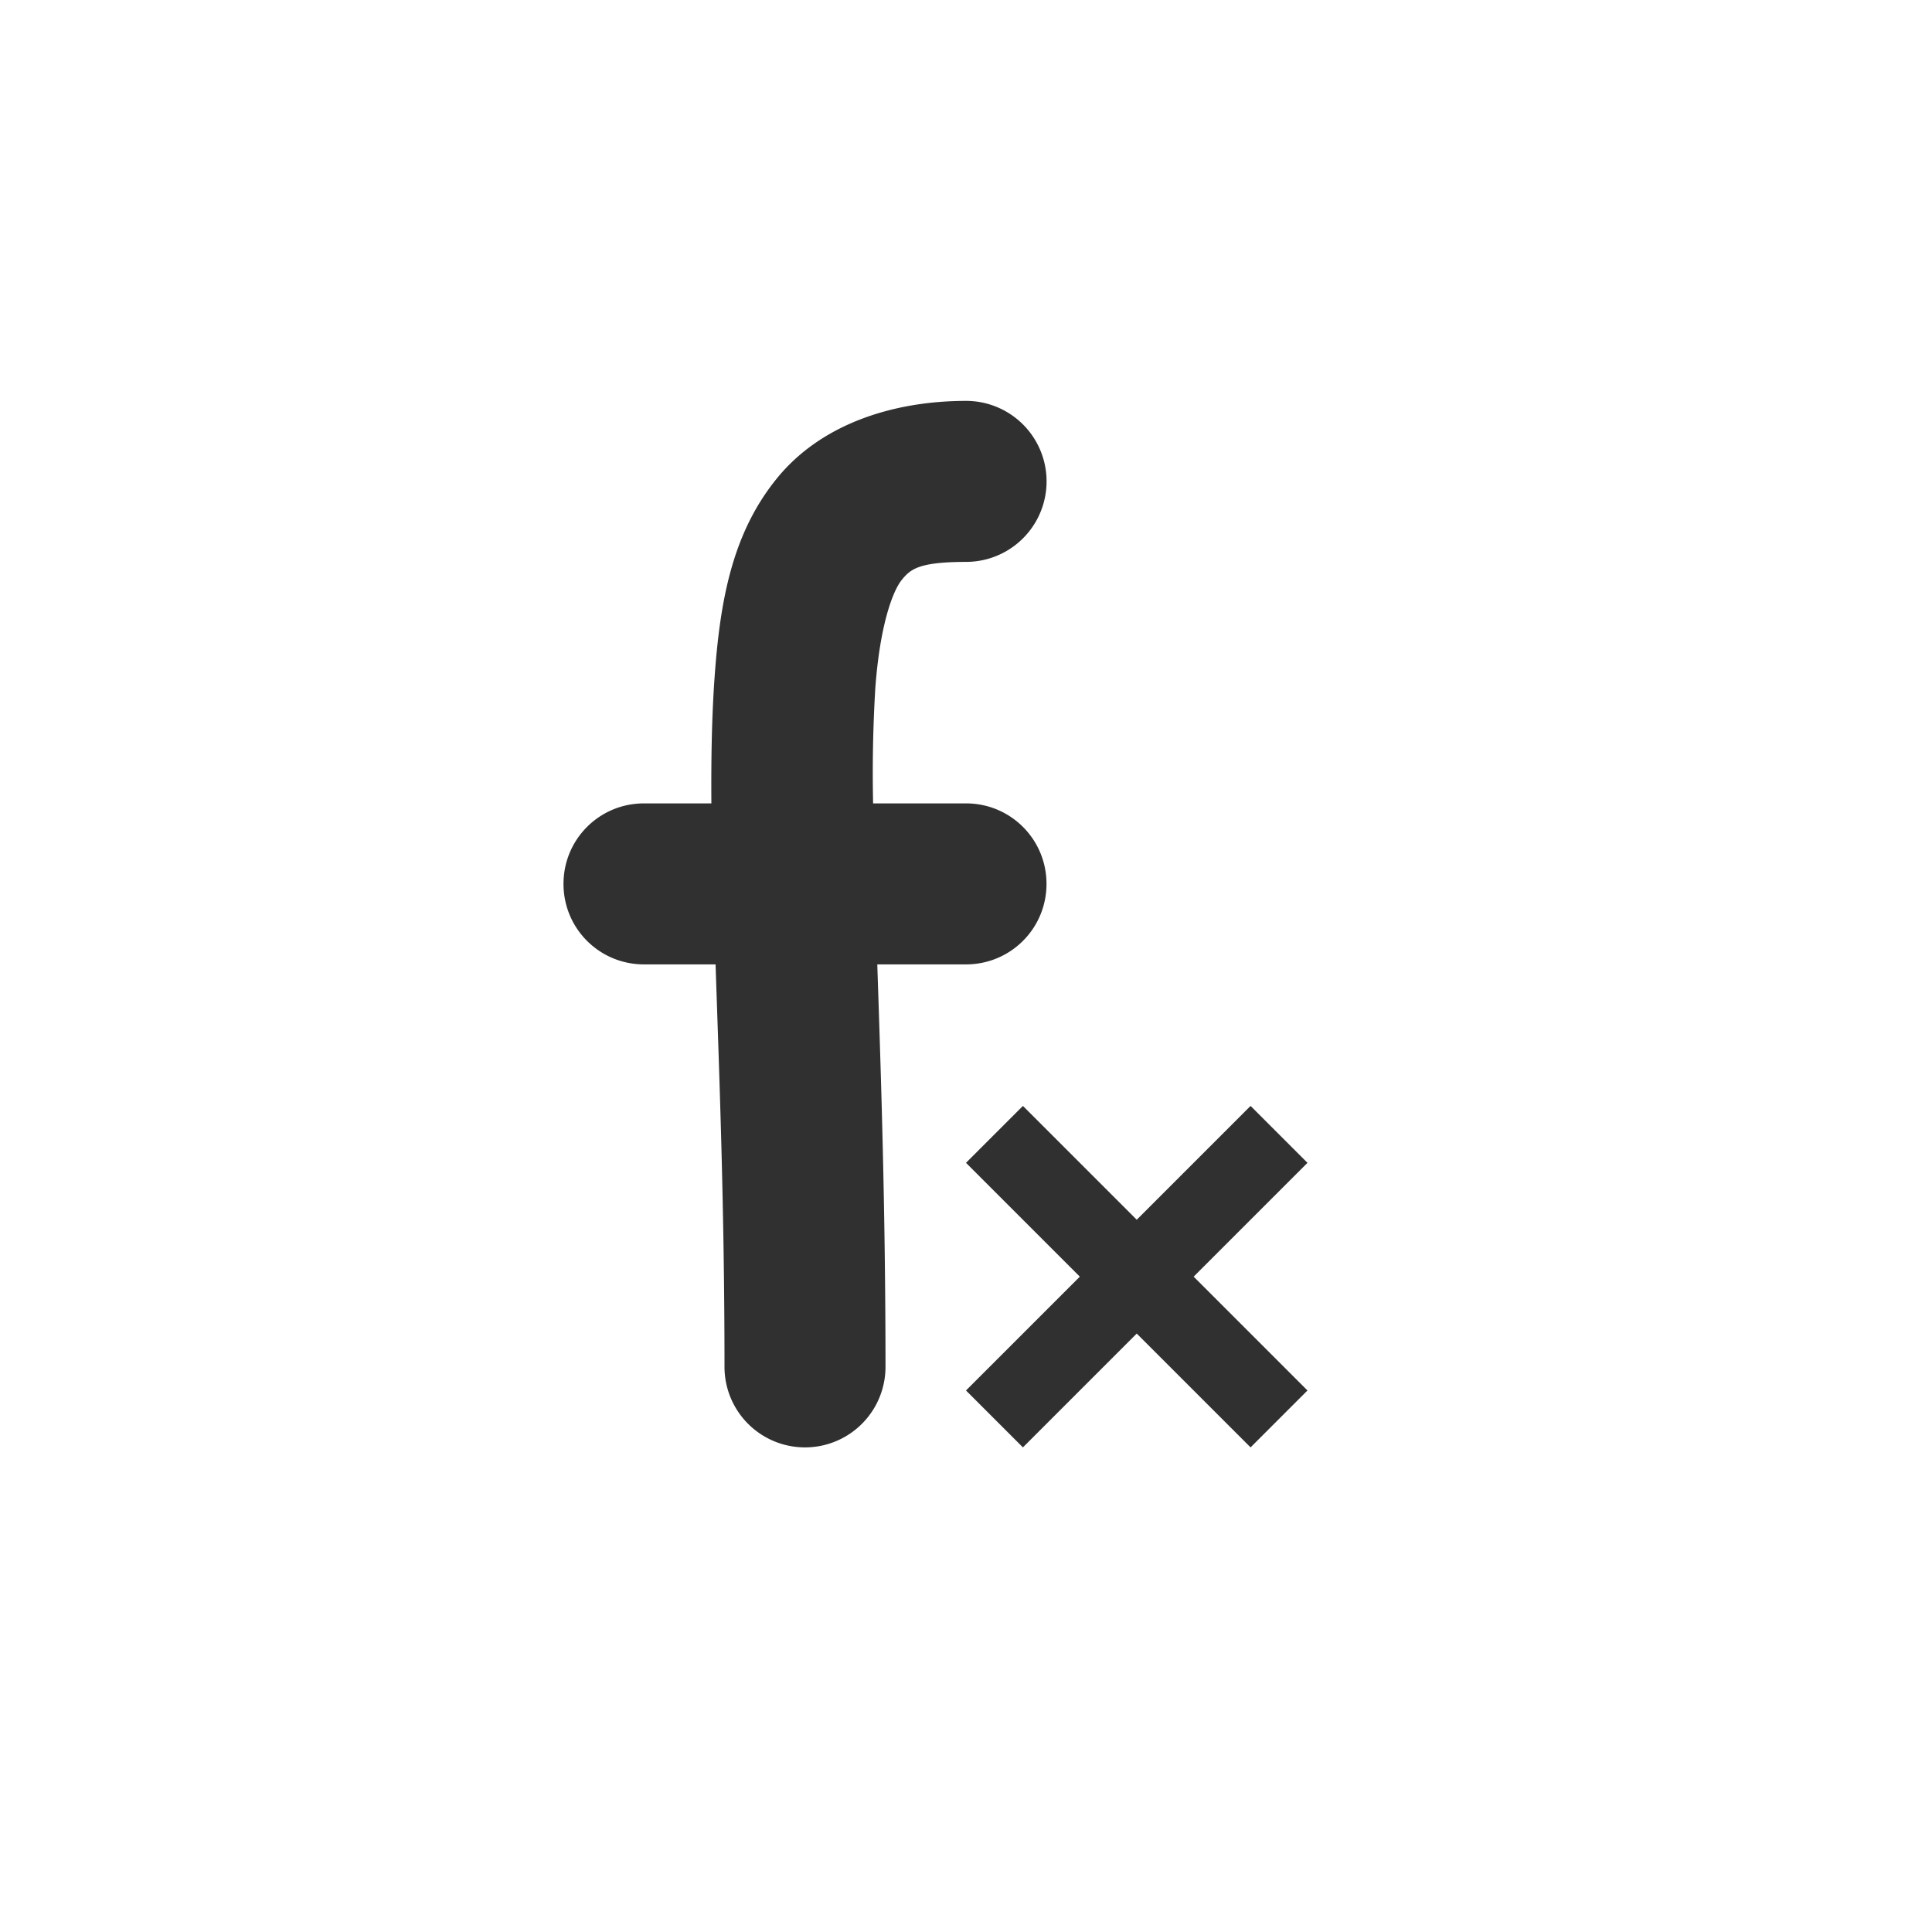 <svg width="24" height="24" viewBox="0 0 24 24" version="1.1" xmlns="http://www.w3.org/2000/svg"><title>insert-math-expression</title><path d="M12 4.98c-.917.001-1.81.293-2.355.97-.546.675-.7 1.503-.768 2.462-.034.473-.044.995-.04 1.568H8c-.554 0-1 .446-1 1s.446 1 1 1h.889c.047 1.399.111 3.043.111 5a1 1 0 1 0 2 0c0-1.961-.056-3.619-.102-5H12c.554 0 1-.446 1-1s-.446-1-1-1h-1.154a17.605 17.605 0 0 1 .027-1.425c.057-.79.217-1.212.328-1.35.111-.138.218-.224.801-.225a1 1 0 1 0-.002-2zm.707 8.758l-.707.707 1.414 1.414L12 17.273l.707.707 1.414-1.414 1.414 1.414.707-.707-1.414-1.414 1.414-1.414-.707-.707-1.414 1.414-1.414-1.414z" fill="#303030" fill-rule="nonzero" stroke="none" stroke-width="1"/></svg>